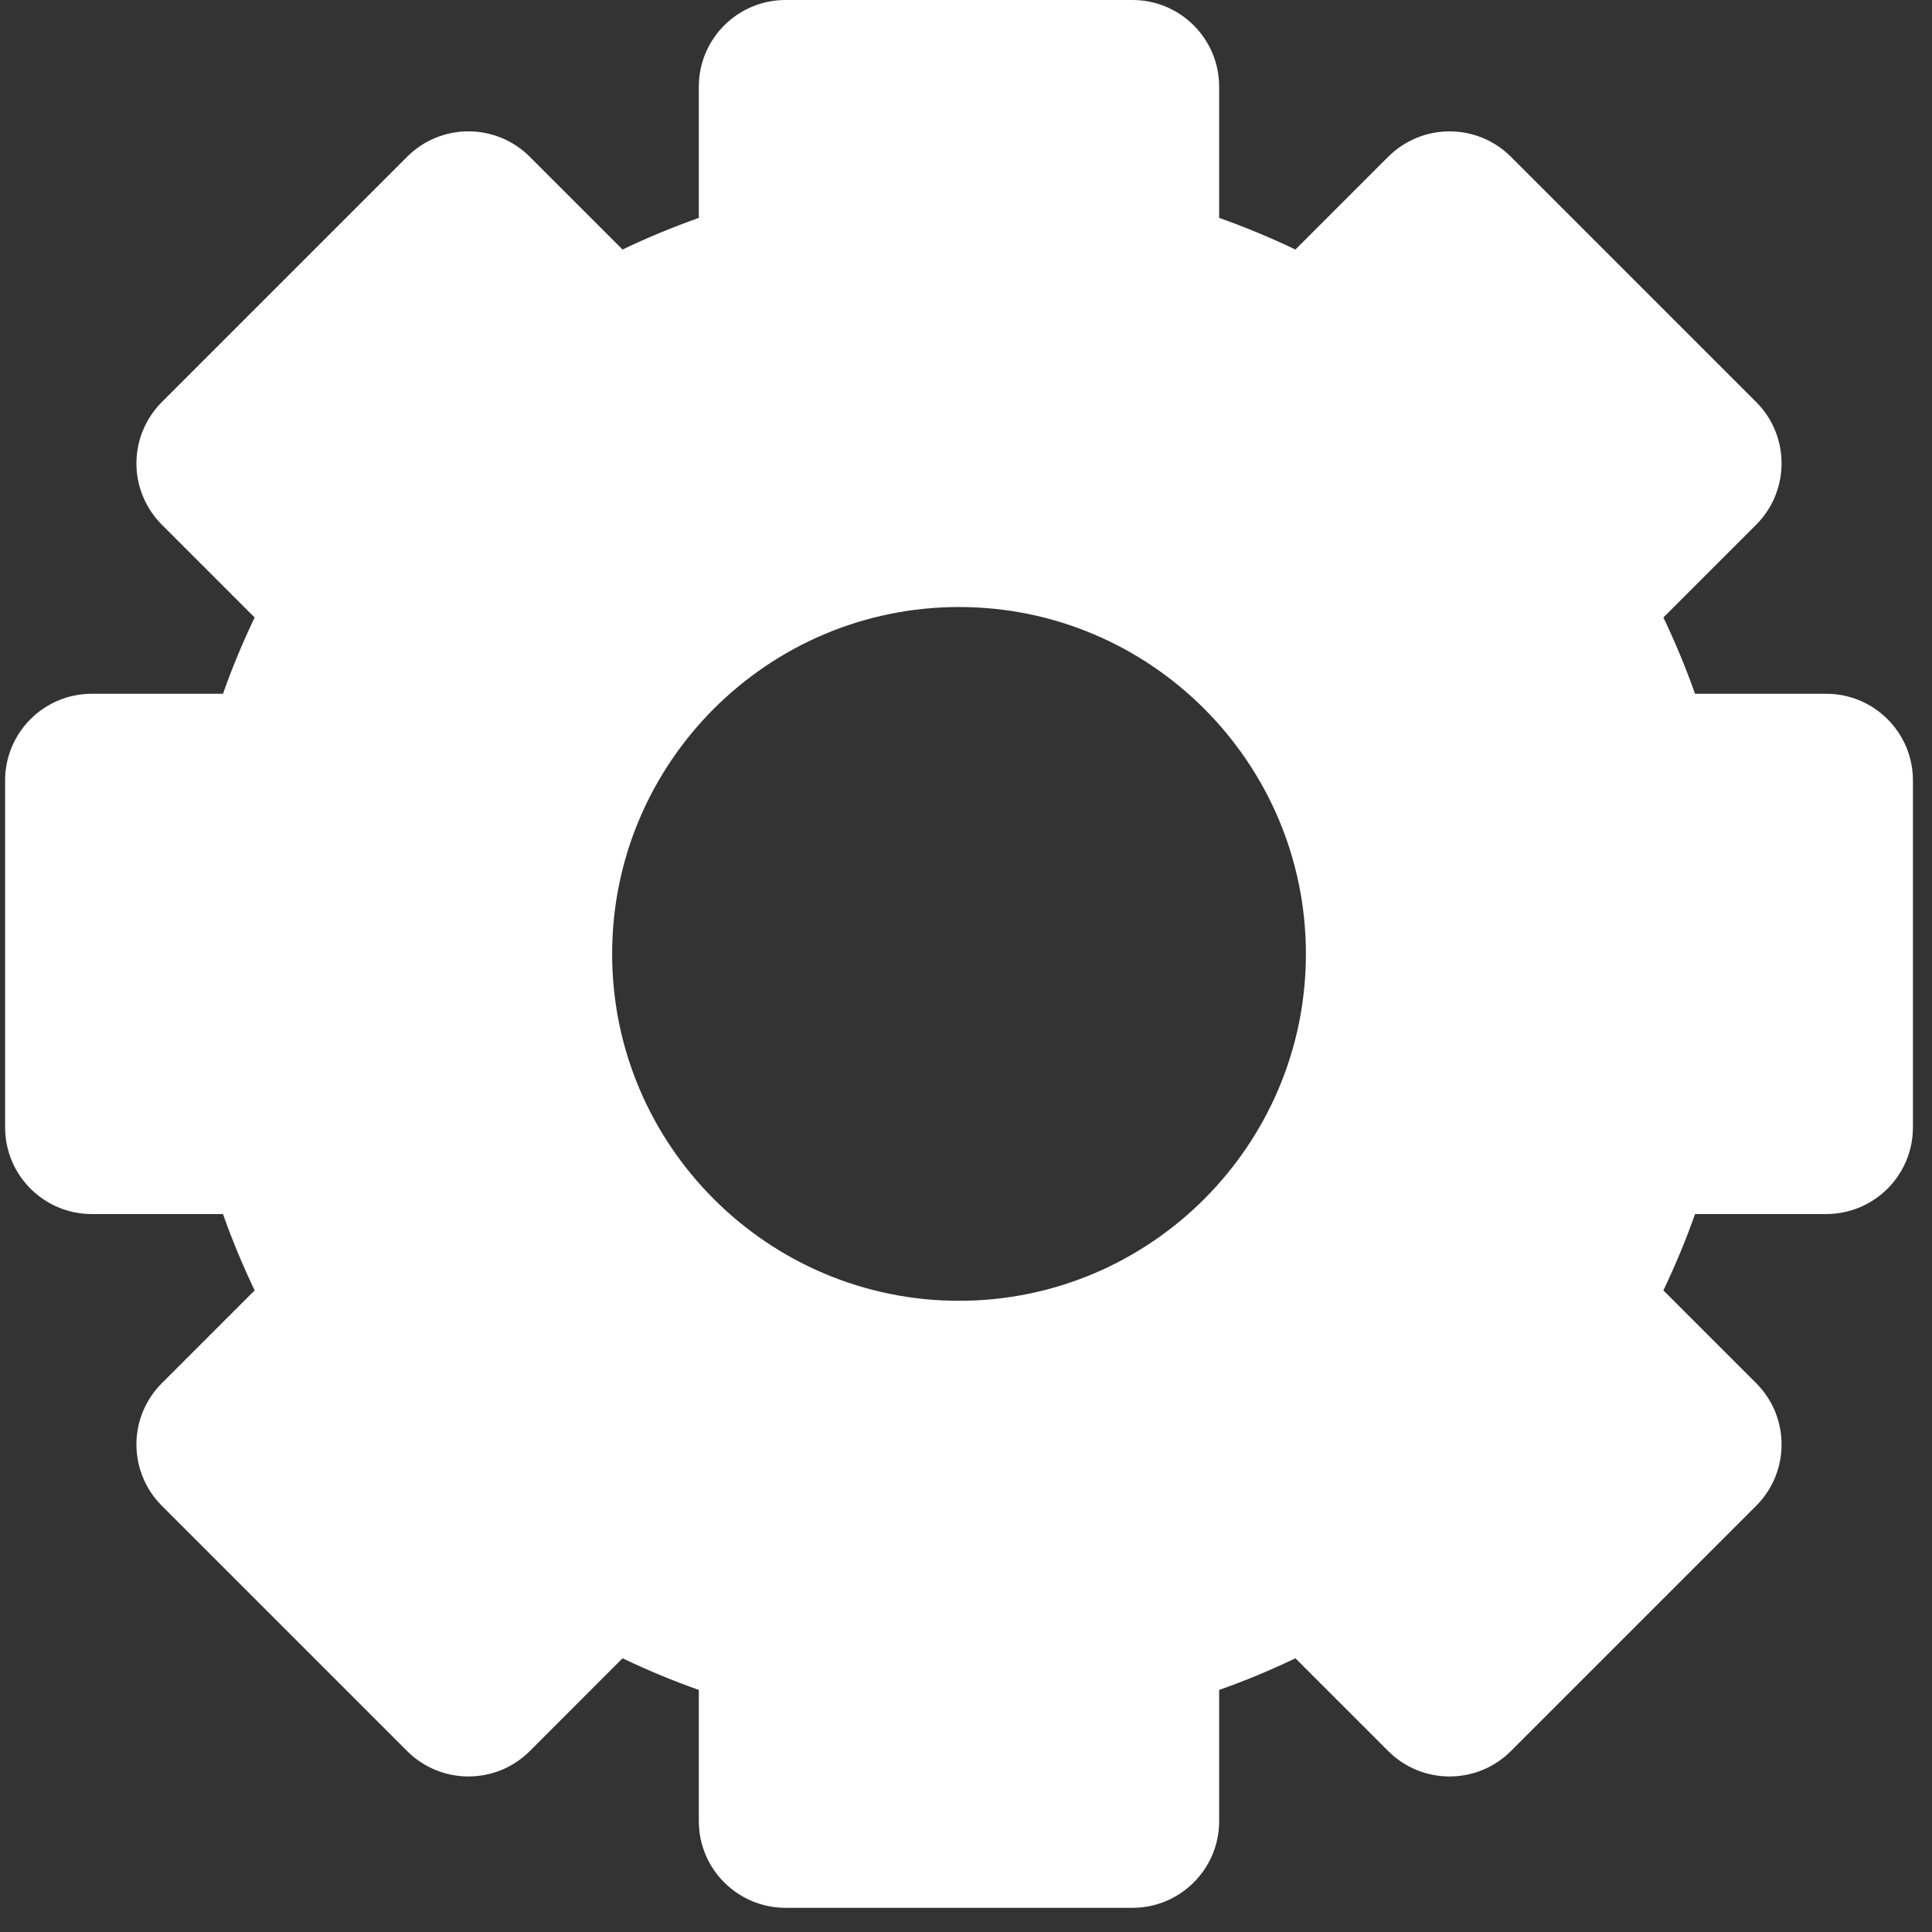 <svg width="31" height="31" viewBox="0 0 31 31" fill="none" xmlns="http://www.w3.org/2000/svg">
<rect x="0" y="0" width="31" height="31" fill="#333333" stroke="none"/>
<path d="M29.302 11.132H27.198C27.05 10.715 26.881 10.307 26.69 9.908L28.179 8.419C28.722 7.875 28.722 6.994 28.179 6.451L24.243 2.515C23.982 2.254 23.628 2.108 23.259 2.108C22.89 2.108 22.536 2.254 22.275 2.515L20.786 4.004C20.387 3.813 19.979 3.644 19.562 3.496V1.391C19.562 0.623 18.939 0 18.171 0H12.605C11.836 0 11.213 0.623 11.213 1.391V3.496C10.797 3.644 10.388 3.813 9.989 4.004L8.5 2.515C7.957 1.972 7.076 1.972 6.533 2.515L2.597 6.451C2.336 6.712 2.189 7.066 2.189 7.435C2.189 7.804 2.336 8.158 2.597 8.419L4.086 9.908C3.895 10.307 3.725 10.715 3.578 11.132H1.473C0.705 11.132 0.082 11.755 0.082 12.523V18.089C0.082 18.858 0.705 19.48 1.473 19.48H3.578C3.725 19.897 3.895 20.305 4.086 20.705L2.597 22.194C2.336 22.454 2.189 22.808 2.189 23.177C2.189 23.547 2.336 23.901 2.597 24.161L6.533 28.097C7.076 28.64 7.957 28.64 8.501 28.097L9.989 26.608C10.389 26.799 10.797 26.969 11.213 27.116V29.221C11.213 29.989 11.836 30.612 12.605 30.612H18.171C18.939 30.612 19.562 29.989 19.562 29.221V27.116C19.979 26.969 20.387 26.799 20.786 26.608L22.275 28.097C22.819 28.64 23.7 28.64 24.243 28.097L28.179 24.161C28.722 23.618 28.722 22.737 28.179 22.194L26.69 20.705C26.881 20.305 27.051 19.897 27.198 19.48H29.302C30.071 19.48 30.694 18.858 30.694 18.089V12.523C30.694 11.755 30.071 11.132 29.302 11.132ZM15.388 20.872C12.319 20.872 9.822 18.375 9.822 15.306C9.822 12.237 12.319 9.74 15.388 9.74C18.457 9.74 20.954 12.237 20.954 15.306C20.954 18.375 18.457 20.872 15.388 20.872Z" fill="white"/>
</svg>

